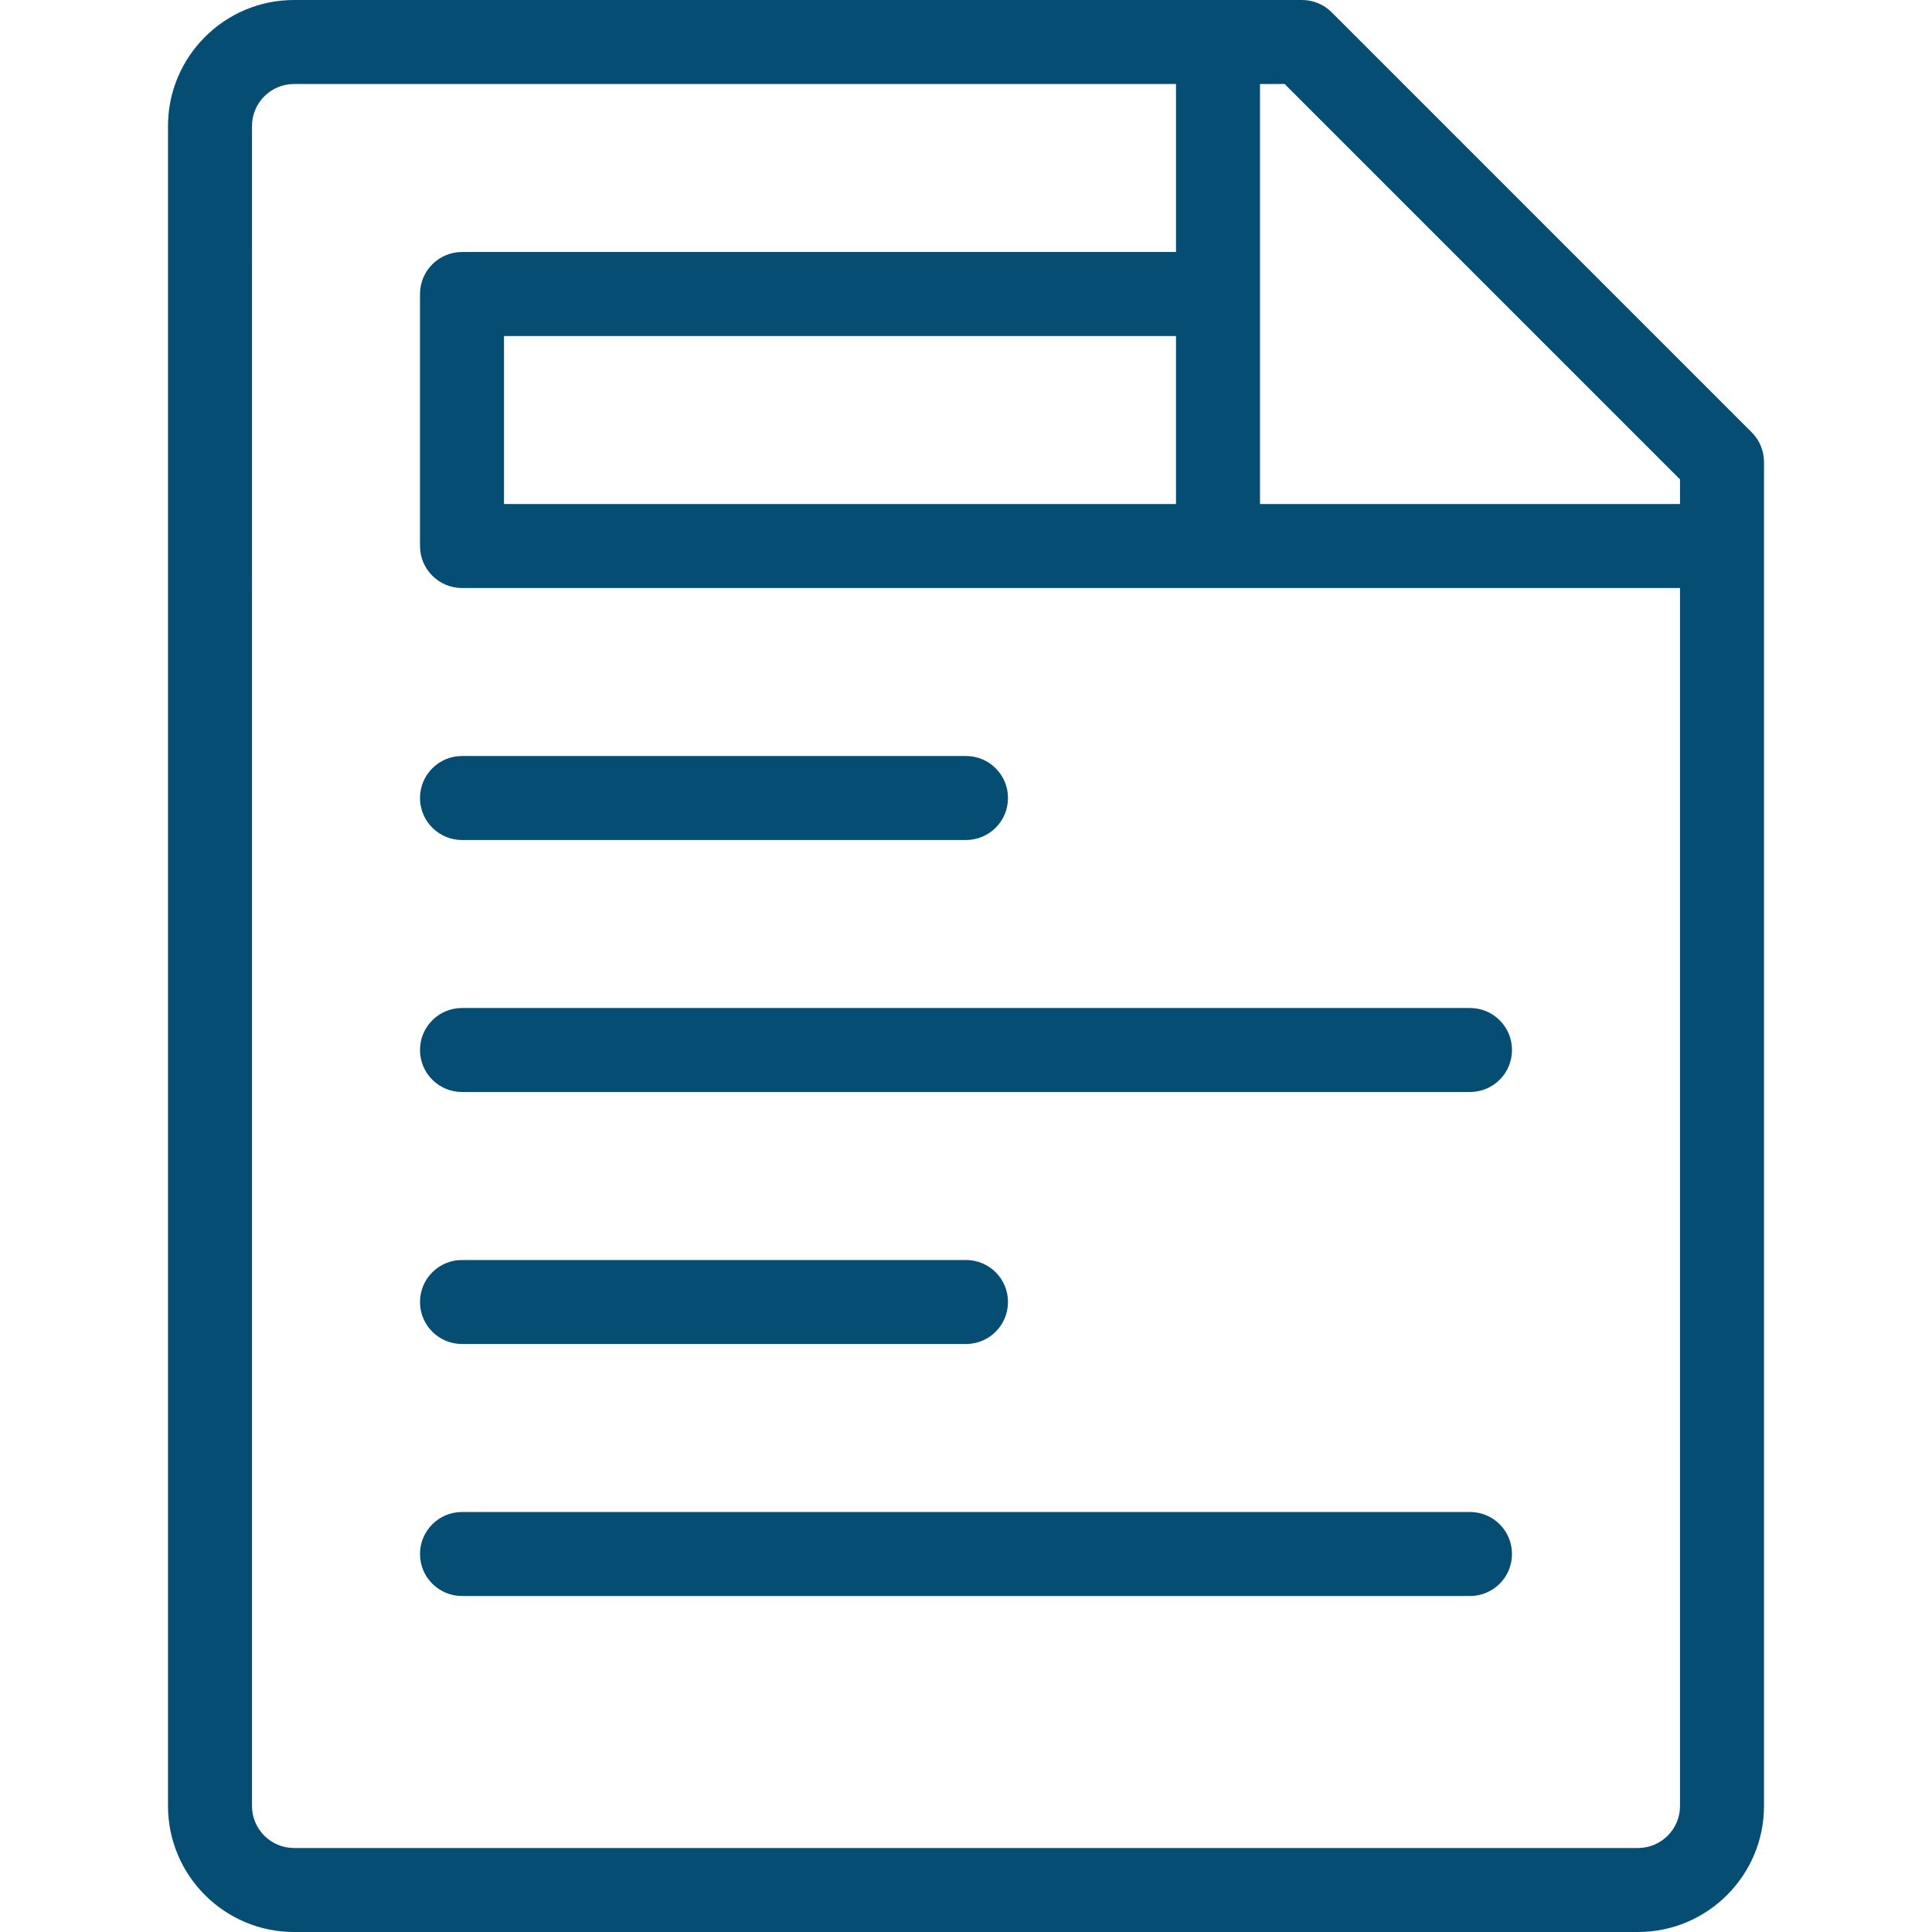 <?xml version="1.0"?>
<svg xmlns="http://www.w3.org/2000/svg" xmlns:xlink="http://www.w3.org/1999/xlink" version="1.1" id="Capa_1" x="0px" y="0px" viewBox="0 0 512 512" style="enable-background:new 0 0 512 512;" xml:space="preserve" width="512" height="512"><g><g>
	<g>
		<g>
			<path style="fill:#064D74" d="M464.217,114.566L352.913,3.261C350.831,1.169,348.004,0,345.043,0H77.913     c-18.41,0-33.391,14.982-33.391,33.391v445.217c0,18.41,14.982,33.391,33.391,33.391h356.174c18.399,0,33.38-14.97,33.391-33.369     c0-0.011,0-0.011,0-0.022V122.435C467.478,119.485,466.31,116.647,464.217,114.566z M133.565,133.565V89.043h178.087v44.522     H133.565z M445.217,478.609c0,6.144-4.986,11.13-11.13,11.13H77.913c-6.133,0-11.13-4.986-11.13-11.13V33.391     c0-6.133,4.998-11.13,11.13-11.13h233.739v44.522H122.435c-6.144,0-11.13,4.986-11.13,11.13v66.783     c0,6.144,4.986,11.13,11.13,11.13h200.348h122.435V478.609z M445.217,133.565H333.913V22.261h6.522l104.782,104.782V133.565z" data-original="#231F20" class="active-path" data-old_color="#231F20"/>
			<path style="fill:#064D74" d="M122.435,222.609H256c6.144,0,11.13-4.986,11.13-11.13s-4.986-11.13-11.13-11.13H122.435     c-6.144,0-11.13,4.986-11.13,11.13S116.291,222.609,122.435,222.609z" data-original="#231F20" class="active-path" data-old_color="#231F20"/>
			<path style="fill:#064D74" d="M122.435,356.174H256c6.144,0,11.13-4.975,11.13-11.13c0-6.155-4.986-11.13-11.13-11.13H122.435     c-6.144,0-11.13,4.975-11.13,11.13C111.304,351.199,116.291,356.174,122.435,356.174z" data-original="#231F20" class="active-path" data-old_color="#231F20"/>
			<path style="fill:#064D74" d="M111.304,278.261c0,6.155,4.986,11.13,11.13,11.13h267.13c6.155,0,11.13-4.975,11.13-11.13     c0-6.155-4.975-11.13-11.13-11.13h-267.13C116.291,267.13,111.304,272.106,111.304,278.261z" data-original="#231F20" class="active-path" data-old_color="#231F20"/>
			<path style="fill:#064D74" d="M389.565,400.696h-267.13c-6.144,0-11.13,4.975-11.13,11.13s4.986,11.13,11.13,11.13h267.13     c6.155,0,11.13-4.975,11.13-11.13S395.72,400.696,389.565,400.696z" data-original="#231F20" class="active-path" data-old_color="#231F20"/>
		</g>
	</g>
</g></g> </svg>
